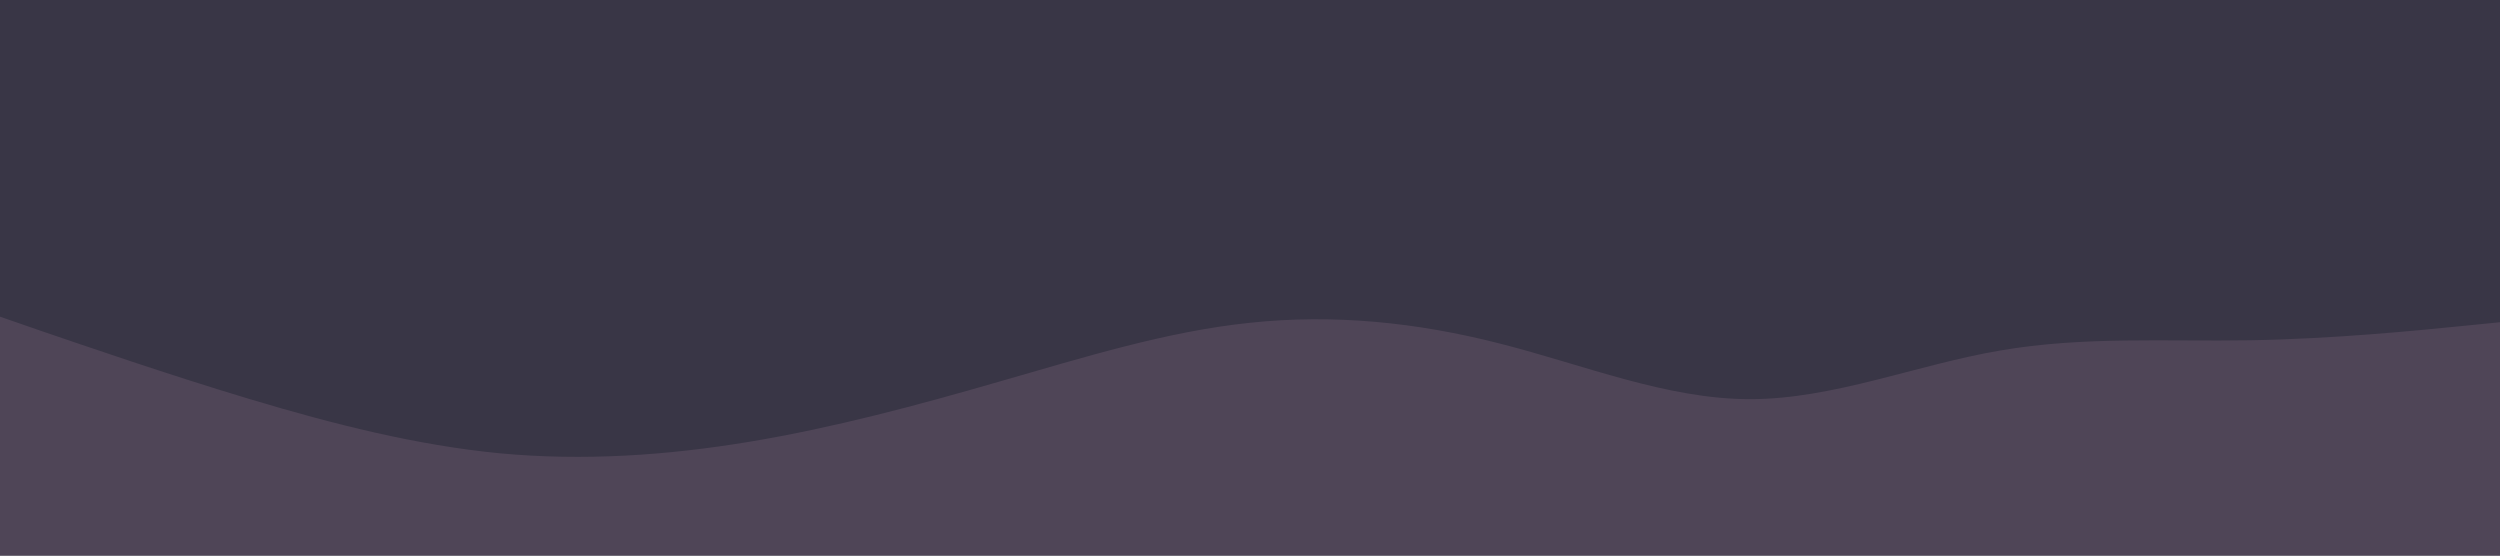 <svg id="visual" viewBox="0 0 900 200" width="900" height="200" xmlns="http://www.w3.org/2000/svg" xmlns:xlink="http://www.w3.org/1999/xlink" version="1.1"><rect x="0" y="0" width="900" height="200" fill="#393646"></rect><path d="M0 114L15 119.2C30 124.3 60 134.7 90 143.7C120 152.7 150 160.3 180 163.2C210 166 240 164 270 159C300 154 330 146 360 137.3C390 128.7 420 119.3 450 116.2C480 113 510 116 540 123.7C570 131.3 600 143.7 630 143.7C660 143.7 690 131.3 720 126.2C750 121 780 123 810 122.5C840 122 870 119 885 117.5L900 116L900 201L885 201C870 201 840 201 810 201C780 201 750 201 720 201C690 201 660 201 630 201C600 201 570 201 540 201C510 201 480 201 450 201C420 201 390 201 360 201C330 201 300 201 270 201C240 201 210 201 180 201C150 201 120 201 90 201C60 201 30 201 15 201L0 201Z" fill="#4F4557" stroke-linecap="round" stroke-linejoin="miter"></path></svg>